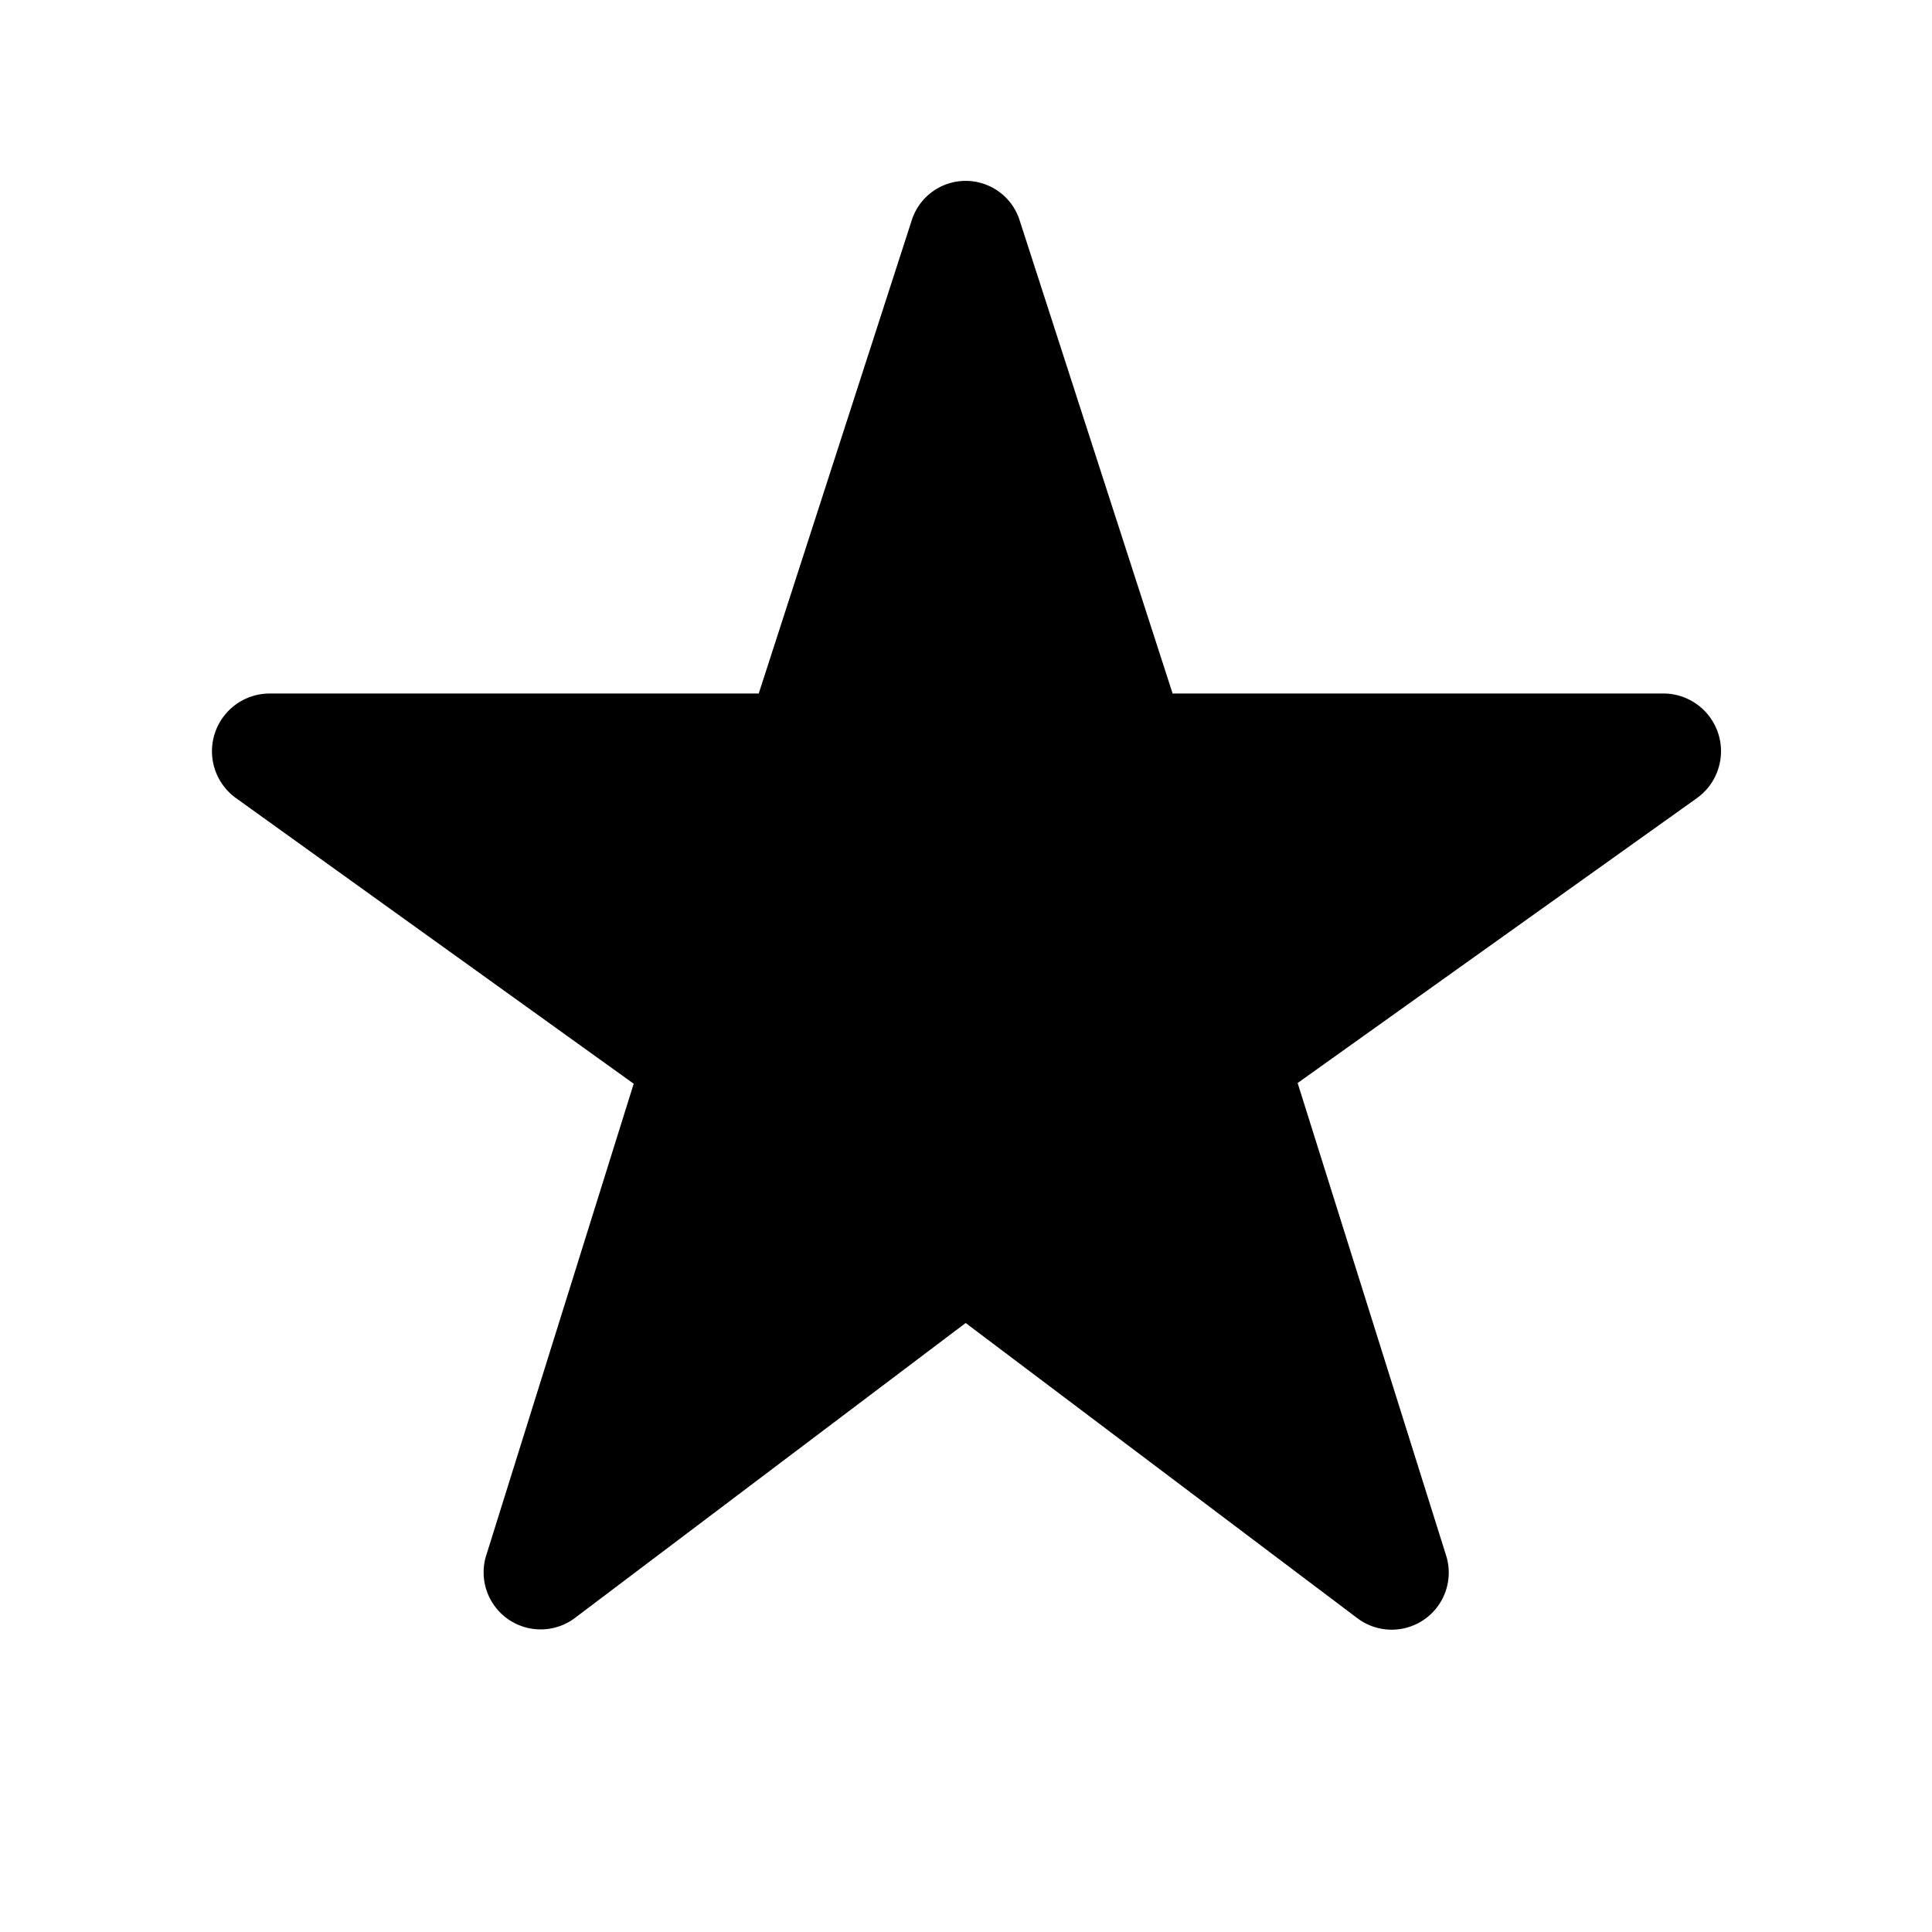 <svg id="Layer_1" data-name="Layer 1" xmlns="http://www.w3.org/2000/svg" width="64" height="64" viewBox="0 0 64 64">
  <defs>
    <style>
      .cls-1 {
        fill-rule: evenodd;
      }
    </style>
  </defs>
  <title>Icons 100</title>
  <path class="cls-1" d="M42.986,35.876L47.892,51.49A1.89,1.89,0,0,1,44.99,53.624L31.989,43.826,19.015,53.62a1.89,1.89,0,0,1-2.893-2.144l4.87-15.576L7.82,26.44a1.912,1.912,0,0,1,1.088-3.466H25.134L30.198,7.311a1.876,1.876,0,0,1,3.583,0l5.063,15.662H55.124a1.912,1.912,0,0,1,1.087,3.467Z"/>
</svg>
